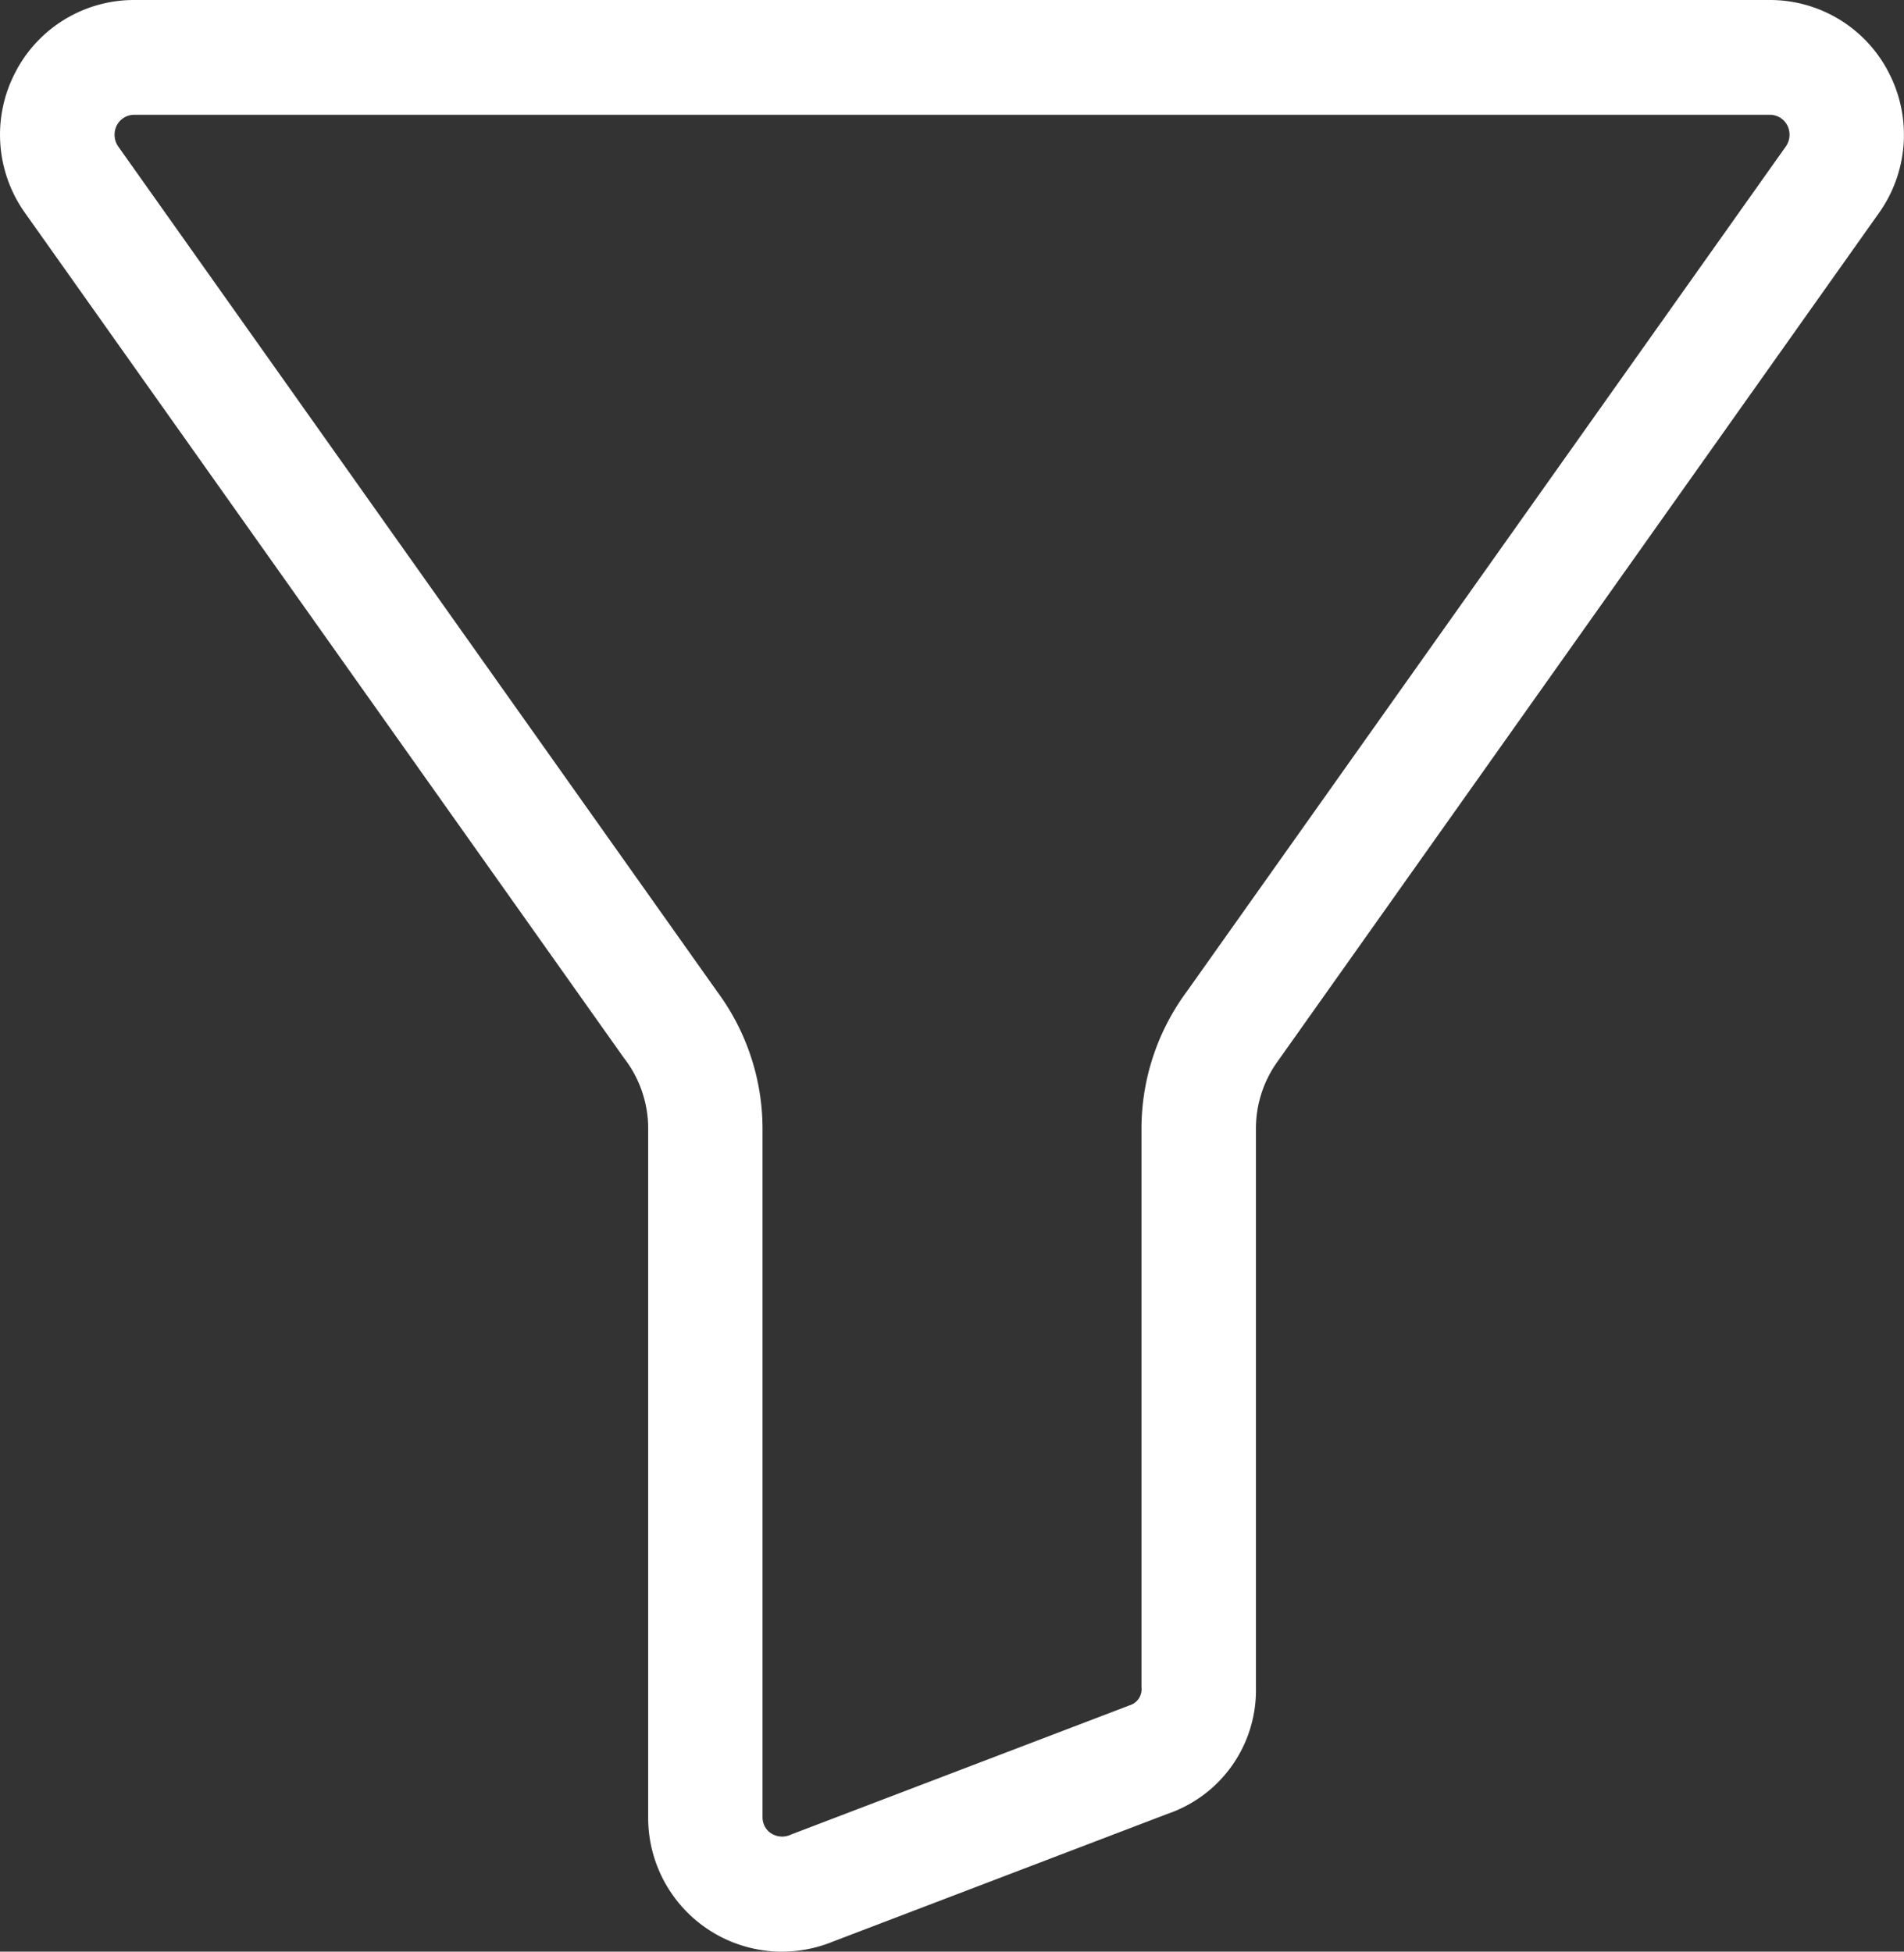 <svg xmlns="http://www.w3.org/2000/svg" width="16.585" height="17" viewBox="0 0 16.585 17">
  <rect x="0" y="0" width="16.585" height="17" fill="#333333" stroke="none"/>
  <path id="filter" d="M6.309,16.5h0a1.166,1.166,0,0,1-1.165-1.174v-6a1,1,0,0,0-.195-.589l-.006-.009L4.936,8.72-.281,1.359A1.174,1.174,0,0,1-.371.135,1.163,1.163,0,0,1,.668-.5H14.912a1.163,1.163,0,0,1,1.04.636,1.175,1.175,0,0,1-.092,1.226L10.633,8.737a1,1,0,0,0-.195.59V14.2a1.138,1.138,0,0,1-.771,1.1L6.754,16.412A1.178,1.178,0,0,1,6.309,16.5ZM5.752,8.147A2.007,2.007,0,0,1,6.14,9.326v6a.172.172,0,0,0,.049.123.177.177,0,0,0,.19.035l.014-.006,2.964-1.131a.147.147,0,0,0,.084-.15V9.326a2.009,2.009,0,0,1,.385-1.176l.006-.008L15.05.781a.18.18,0,0,0,.016-.19A.17.17,0,0,0,14.914.5H.669A.171.171,0,0,0,.516.591.18.18,0,0,0,.53.779L5.749,8.143Z" transform="translate(0.502 0.5)" fill="#fff"/>
</svg>
